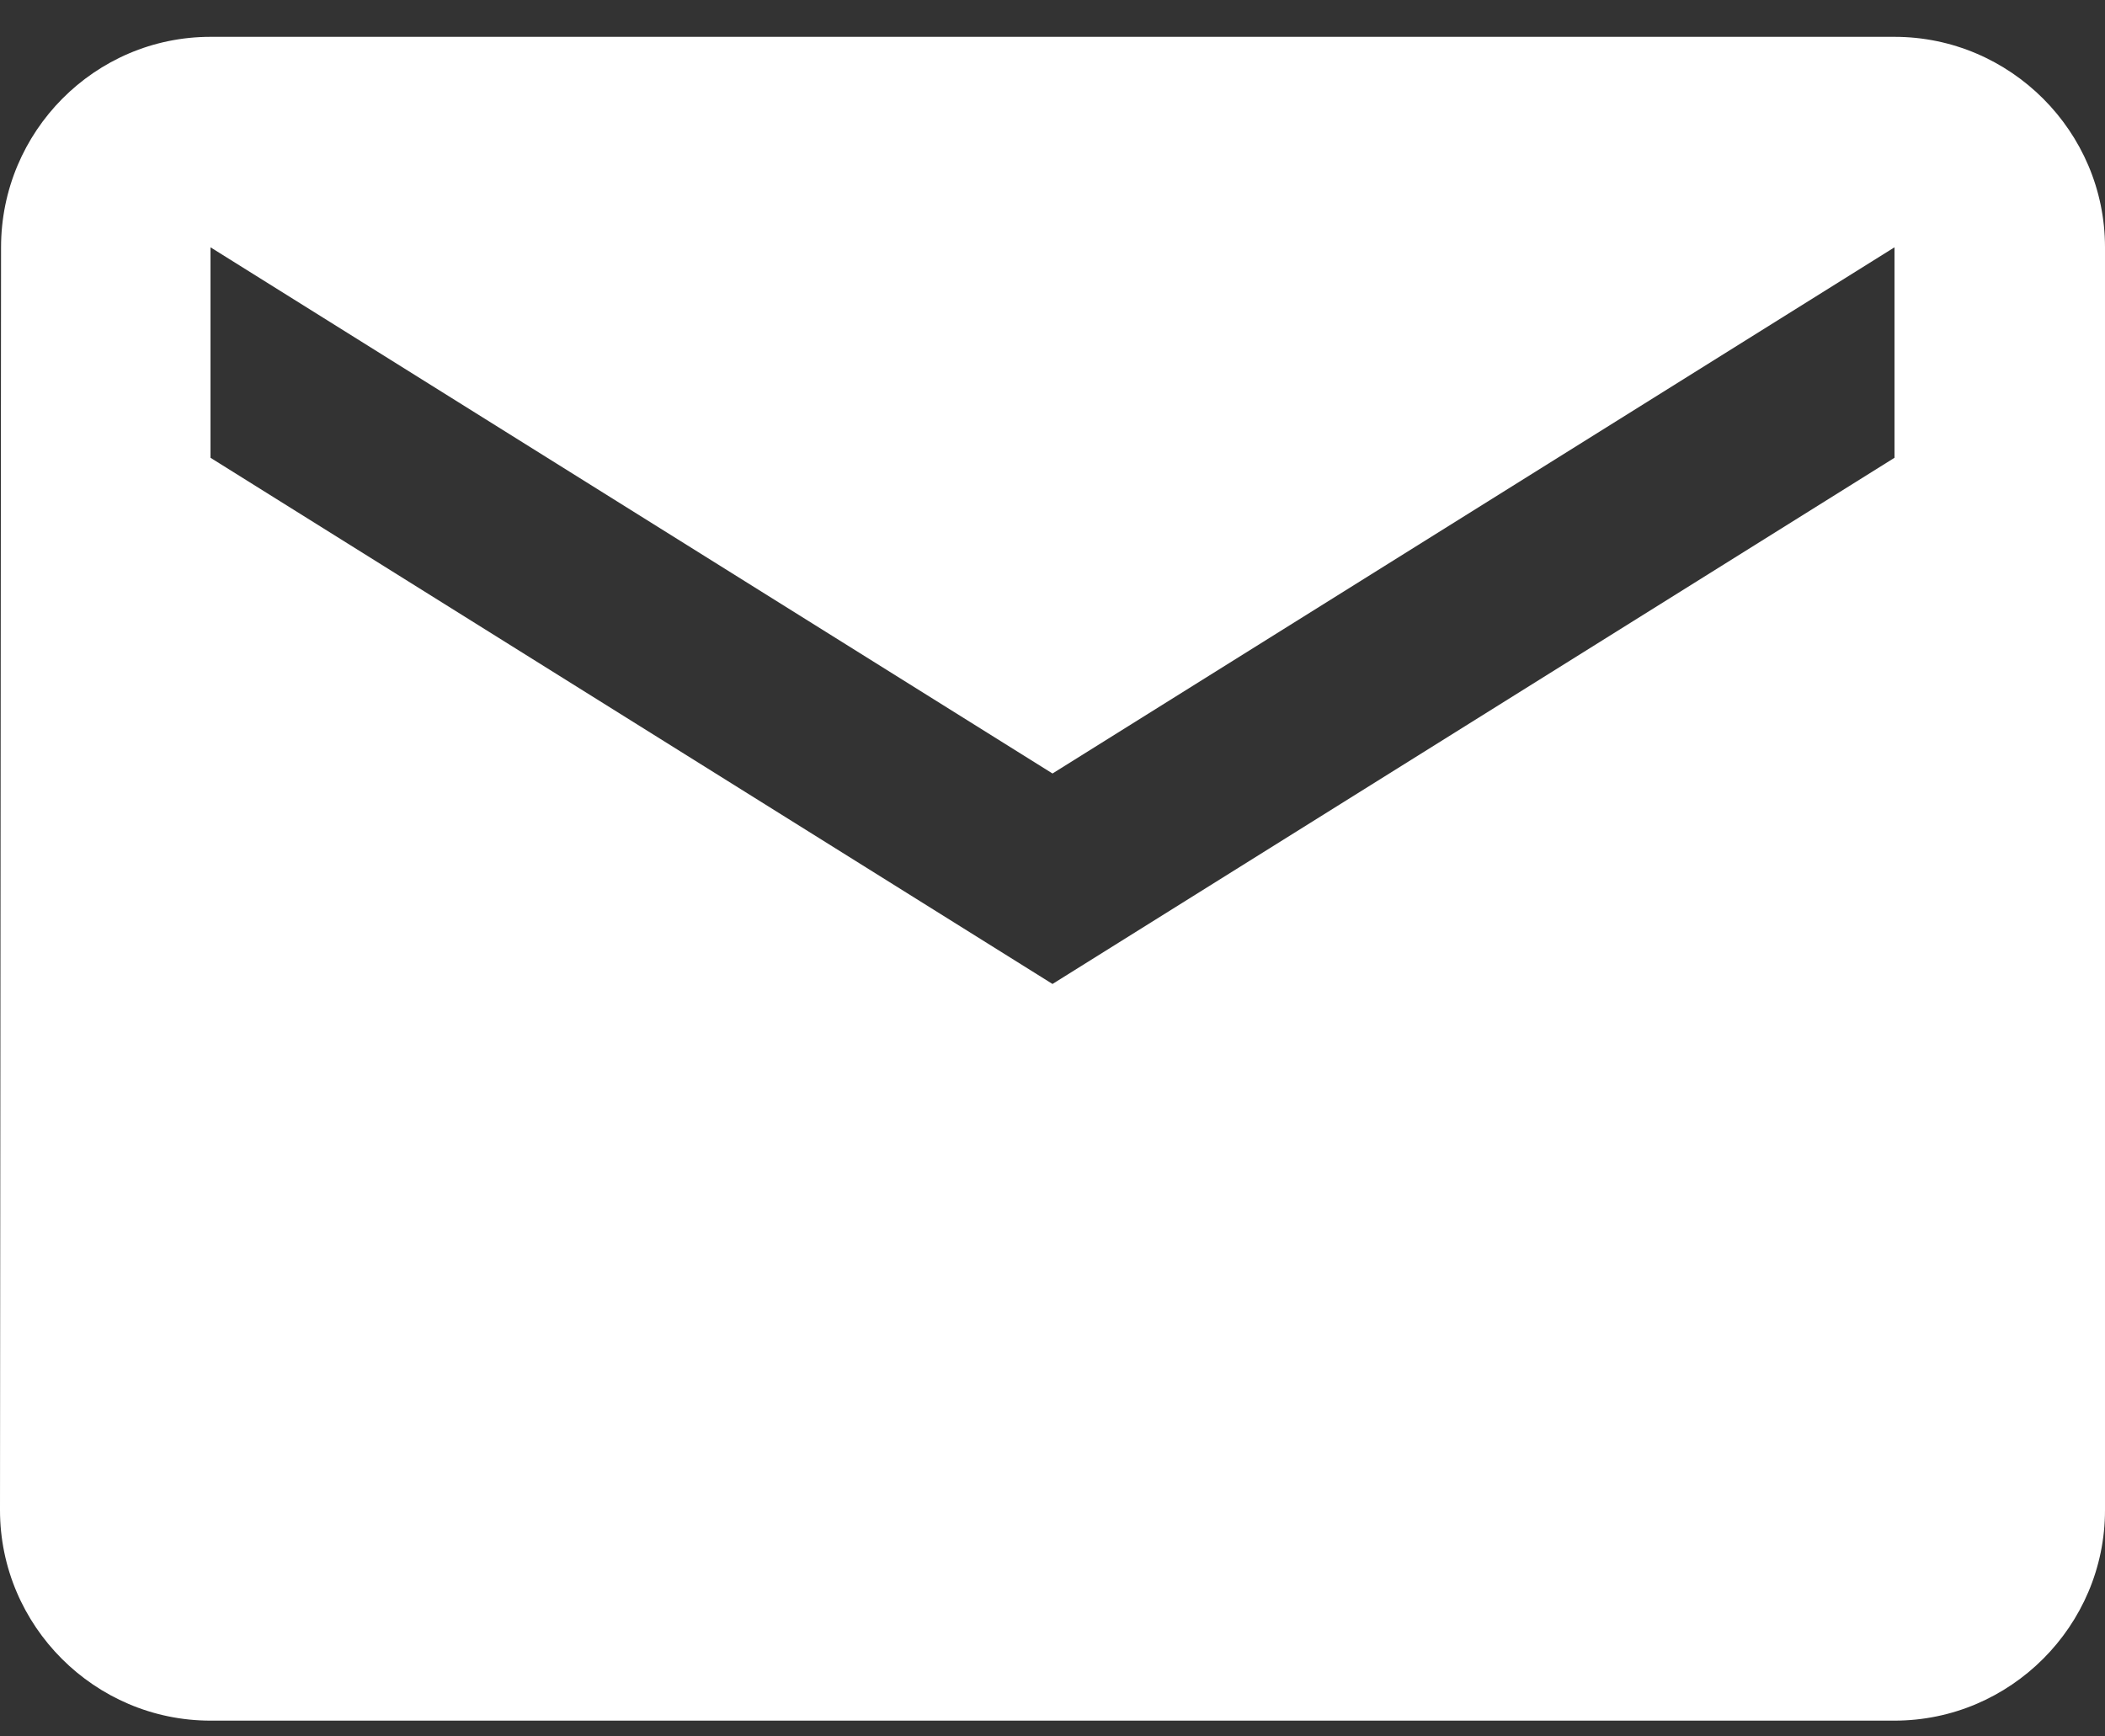 <svg width="40" height="33" viewBox="0 0 40 33" fill="none" xmlns="http://www.w3.org/2000/svg">
<rect x="0" y="0" width="40" height="33" fill="#333333" stroke="none"/>
<path d="M36 0.7H4C1.8 0.7 0.02 2.5 0.02 4.7L0 28.7C0 30.9 1.8 32.7 4 32.7H36C38.2 32.7 40 30.9 40 28.7V4.7C40 2.5 38.2 0.7 36 0.7ZM36 8.7L20 18.7L4 8.7V4.7L20 14.7L36 4.7V8.7Z" fill="white"/>
</svg>
